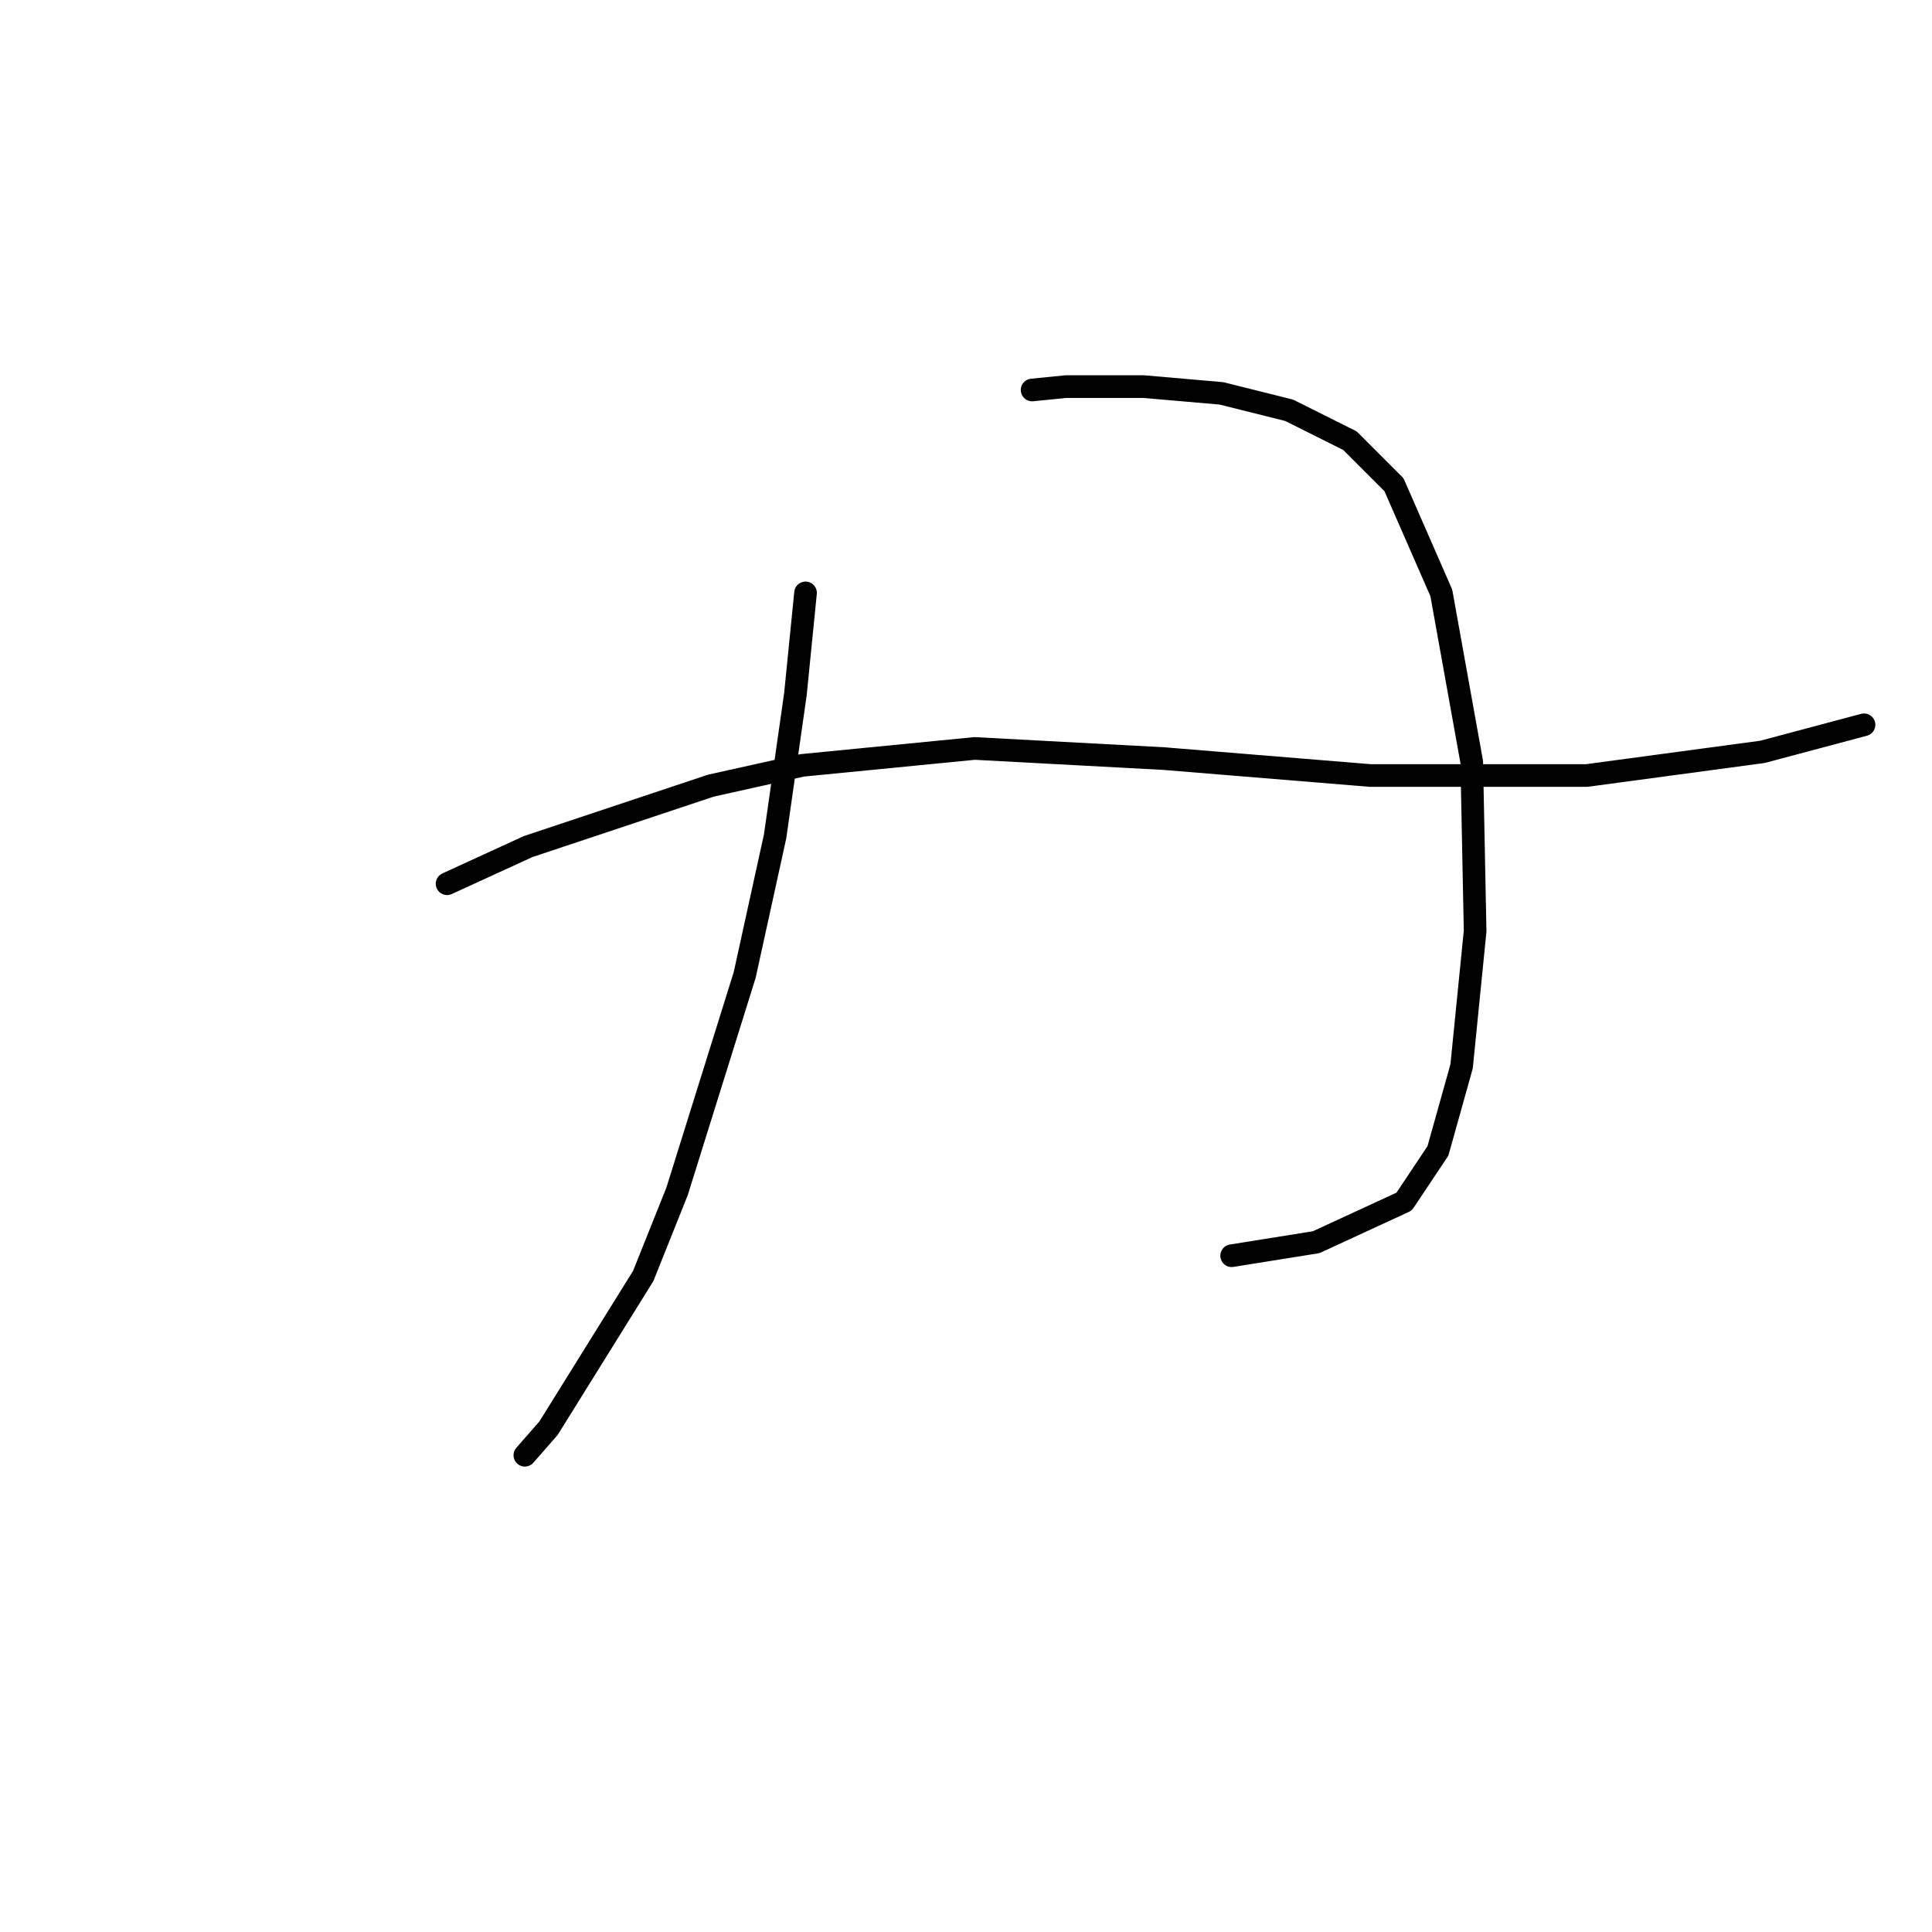 <?xml version="1.0" standalone="no"?>
    <svg width="256" height="256" xmlns="http://www.w3.org/2000/svg" version="1.1">
    <polyline stroke="black" stroke-width="3" stroke-linecap="round" fill="transparent" stroke-linejoin="round" points="106.738 78.562 105.394 92.005 102.705 110.825 98.672 129.197 89.71 157.876 85.229 169.078 72.683 189.243 69.546 192.828 69.546 192.828 " />
        <polyline stroke="black" stroke-width="3" stroke-linecap="round" fill="transparent" stroke-linejoin="round" points="136.761 51.676 141.242 51.228 146.171 51.228 151.548 51.228 161.855 52.124 170.817 54.364 178.882 58.397 184.708 64.223 190.981 78.562 195.014 100.967 195.462 123.372 193.67 141.296 190.533 152.499 186.052 159.22 174.401 164.597 163.199 166.39 163.199 166.39 " />
        <polyline stroke="black" stroke-width="3" stroke-linecap="round" fill="transparent" stroke-linejoin="round" points="59.24 117.099 69.994 112.169 94.191 104.104 106.29 101.415 129.143 99.174 154.237 100.519 181.571 102.759 210.25 102.759 233.551 99.623 246.994 96.038 246.994 96.038 " />
        </svg>